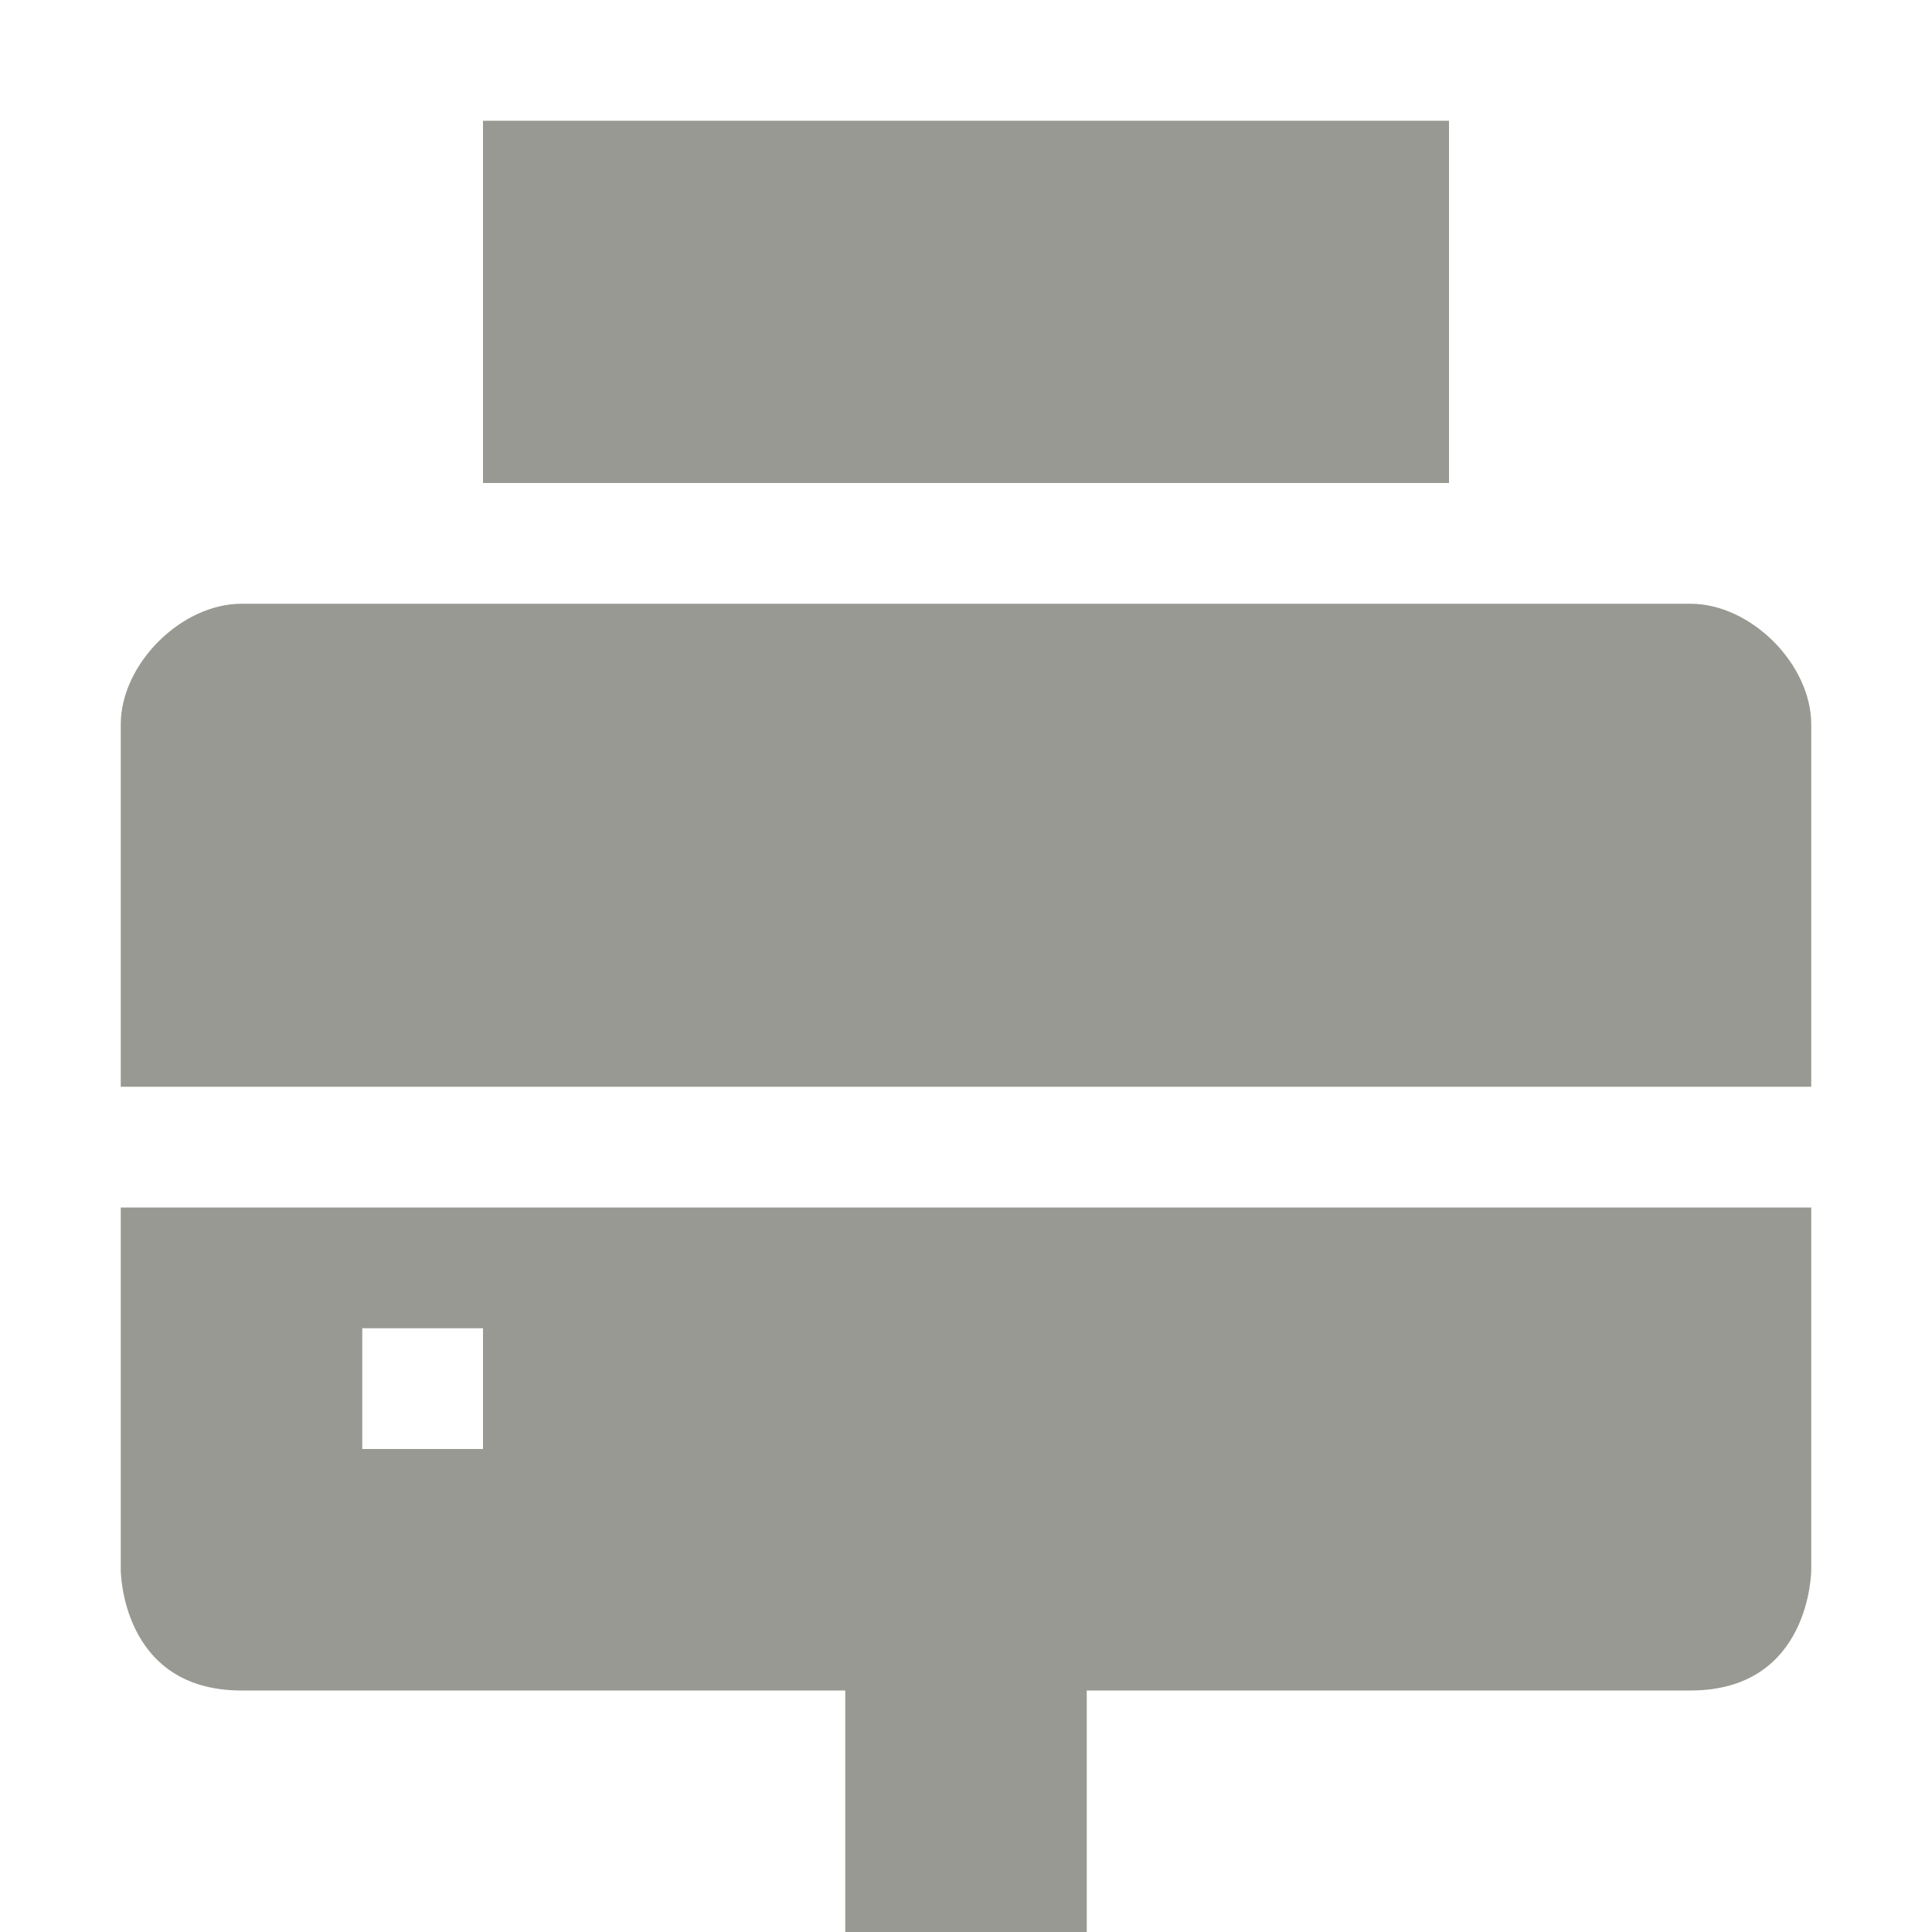 <svg xmlns="http://www.w3.org/2000/svg" width="16" height="16" version="1.1">
 <path style="fill:#999993" d="M 1,10 V 13 C 1,13 1,14 2,14 H 7 V 16 H 9 V 14 H 14 C 15,14 15,13 15,13 V 10 Z M 3,11 H 4 V 12 H 3 Z"/>
 <path style="fill:#999993" d="M 2,5 C 1.5,5 1,5.5 1,6 V 9 H 15 V 6 C 15,5.5 14.5,5 14,5 Z"/>
 <path style="fill:#999993" d="M 4,1 V 4 H 12 V 1 Z"/>
</svg>
